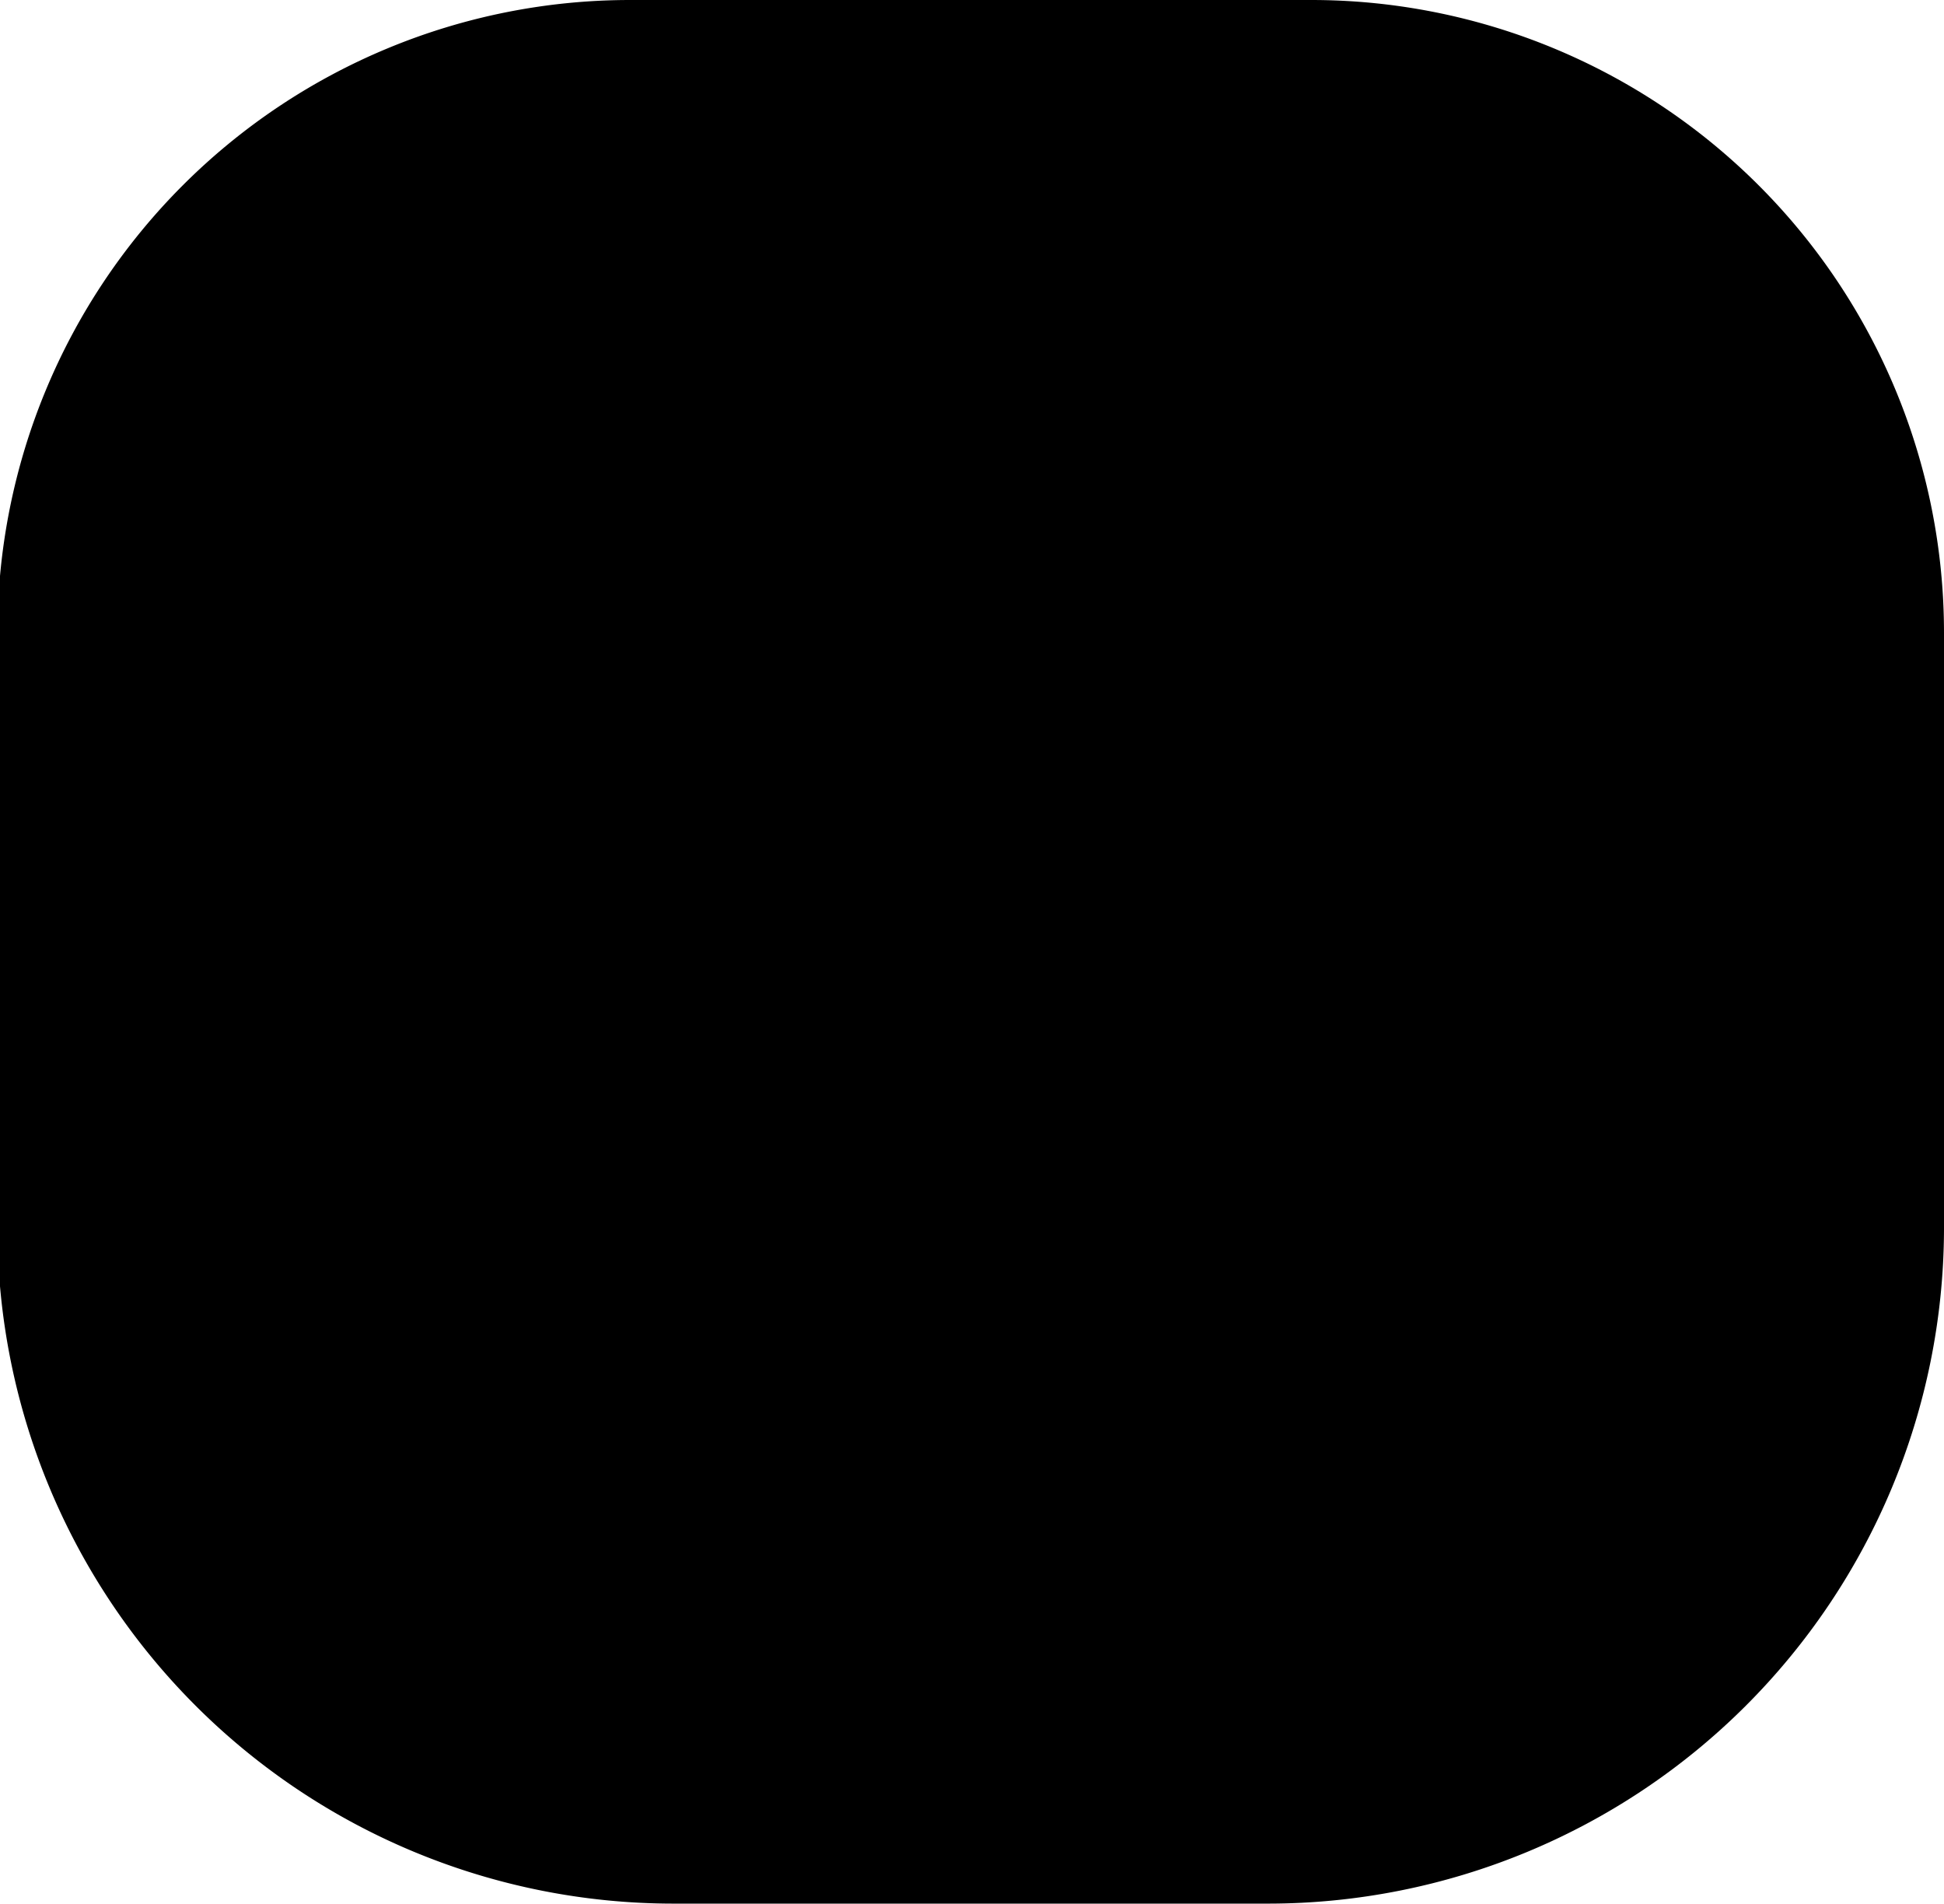 <?xml version="1.0" encoding="UTF-8" standalone="no"?>
<svg
   xmlns:dc="http://purl.org/dc/elements/1.1/"
   xmlns:cc="http://creativecommons.org/ns#"
   xmlns:rdf="http://www.w3.org/1999/02/22-rdf-syntax-ns#"
   xmlns:svg="http://www.w3.org/2000/svg"
   xmlns="http://www.w3.org/2000/svg"
   xmlns:sodipodi="http://sodipodi.sourceforge.net/DTD/sodipodi-0.dtd"
   xmlns:inkscape="http://www.inkscape.org/namespaces/inkscape"
   inkscape:version="1.0 (4035a4fb49, 2020-05-01)"
   sodipodi:docname="dot.svg"
   id="svg863"
   version="1.1"
   viewBox="0 0 0.762 0.746"
   height="0.746mm"
   width="0.762mm">
  <defs
     id="defs857">
    <inkscape:path-effect
       effect="fillet_chamfer"
       id="path-effect837"
       is_visible="true"
       lpeversion="1"
       satellites_param="F,0,0,1,0,0.265,0,1 @ F,0,1,1,0,0.248,0,1 @ F,0,0,1,0,0.248,0,1 @ F,0,0,1,0,0.265,0,1"
       unit="px"
       method="auto"
       mode="F"
       radius="1"
       chamfer_steps="1"
       flexible="false"
       use_knot_distance="true"
       apply_no_radius="true"
       apply_with_radius="true"
       only_selected="false"
       hide_knots="false" />
  </defs>
  <sodipodi:namedview
     inkscape:document-rotation="0"
     fit-margin-bottom="0"
     fit-margin-right="0"
     fit-margin-left="0"
     fit-margin-top="0"
     inkscape:window-maximized="1"
     inkscape:window-y="22"
     inkscape:window-x="-8"
     inkscape:window-height="716"
     inkscape:window-width="1366"
     showgrid="false"
     inkscape:current-layer="layer1"
     inkscape:document-units="mm"
     inkscape:cy="1.2389973"
     inkscape:cx="0.5746041"
     inkscape:zoom="63.356768"
     inkscape:pageshadow="2"
     inkscape:pageopacity="0.0"
     borderopacity="1.0"
     bordercolor="#666666"
     pagecolor="#ffffff"
     id="base" />
  <g
     transform="translate(-59.012,-142.149)"
     id="layer1"
     inkscape:groupmode="layer"
     inkscape:label="Ebene 1">
    <g
       aria-label="."
       transform="translate(58.306,136.623)"
       id="text834-8"
       style="font-size:10.583px;line-height:1.25;font-family:Corporate;-inkscape-font-specification:Corporate;letter-spacing:0px;word-spacing:0px;display:inline;stroke-width:0.265">
      <path
         sodipodi:nodetypes="ccccc"
         d="m 0.705,6.008 0,-0.234 A 0.248,0.248 135 0 1 0.953,5.526 H 1.22 a 0.248,0.248 45 0 1 0.248,0.248 V 6.008 A 0.265,0.265 135 0 1 1.203,6.272 H 0.97 A 0.265,0.265 45 0 1 0.705,6.008 Z"
         style="stroke-width:0.265"
         id="path834"
         inkscape:path-effect="#path-effect837"
         inkscape:original-d="M 0.70547993,6.2723608 V 5.5260926 H 1.4674775 v 0.7462682 z" />
    </g>
  </g>
</svg>
